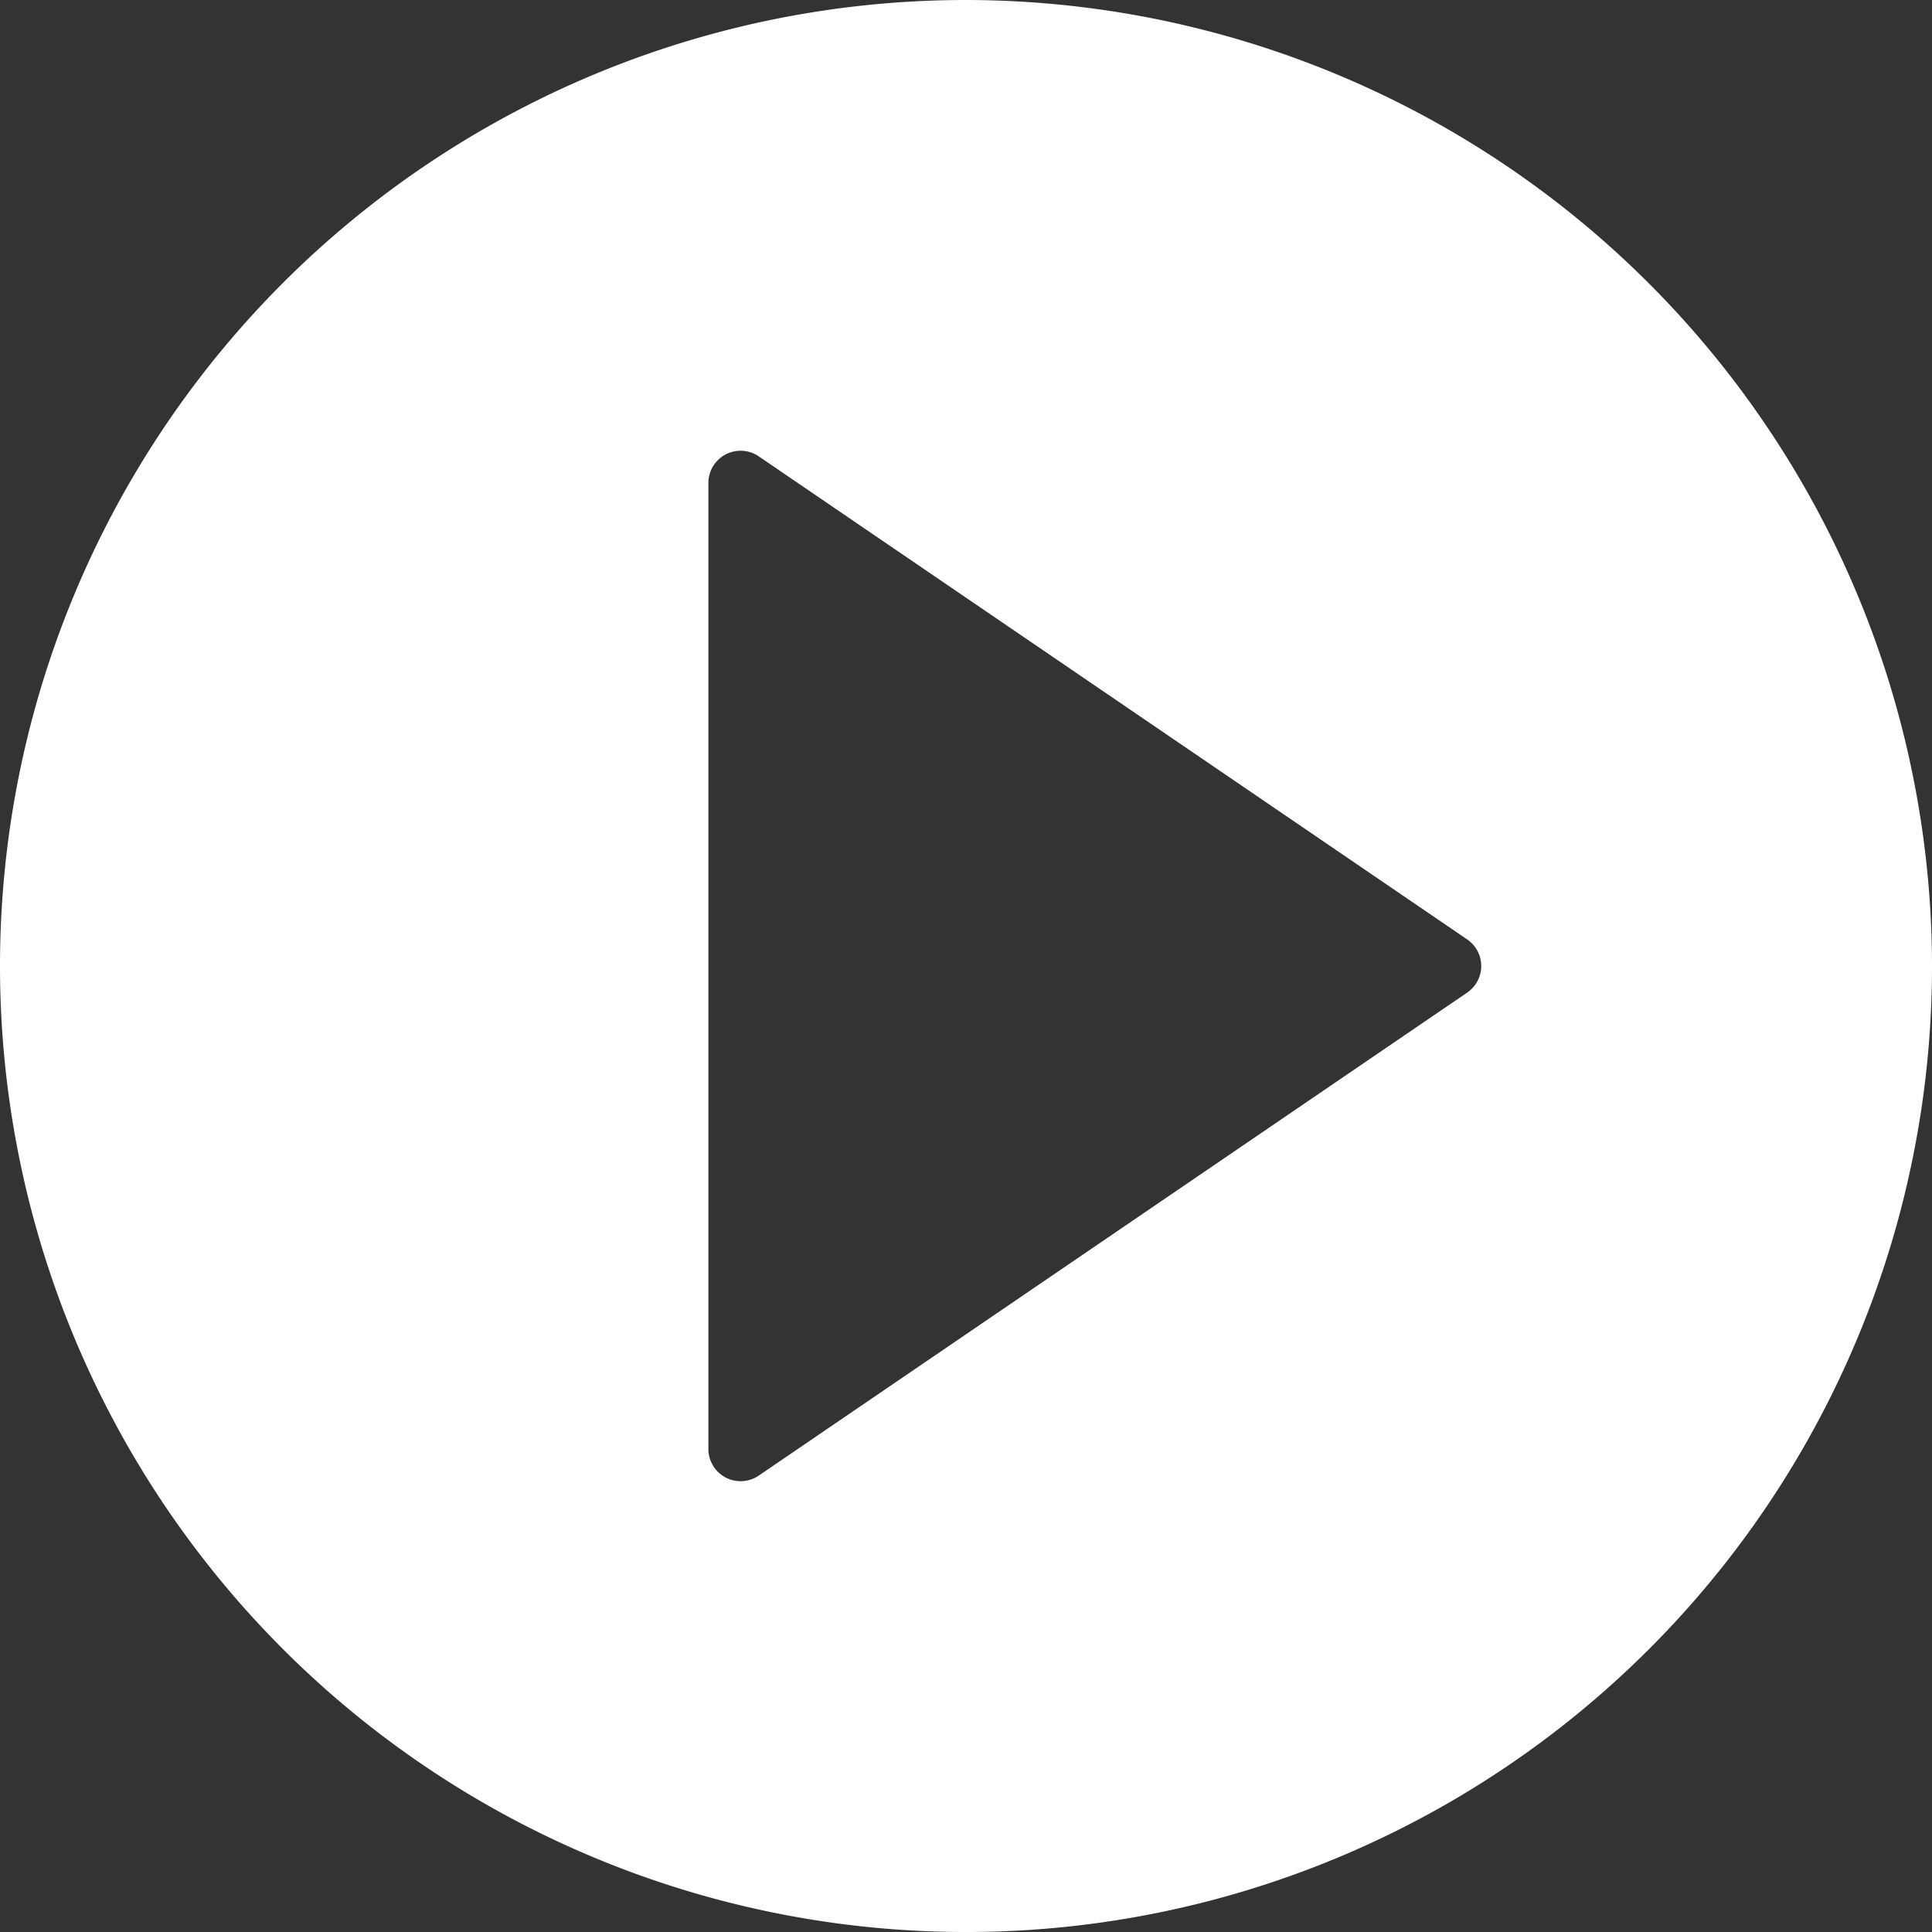 <svg xmlns="http://www.w3.org/2000/svg" width="118.777" height="118.777" viewBox="0 0 118.777 118.777"><rect x="0" y="0" width="118.777" height="118.777" fill="#333333" stroke="none"/><defs><style>.a{fill:#fff;}</style></defs><path class="a" d="M59.389,0a59.389,59.389,0,1,0,59.389,59.389A59.456,59.456,0,0,0,59.389,0ZM90.2,61.024,46.646,90.718a1.983,1.983,0,0,1-1.115.344,1.981,1.981,0,0,1-1.98-1.98V29.694a1.98,1.98,0,0,1,3.1-1.635L90.2,57.754a1.979,1.979,0,0,1,0,3.27Z"/></svg>